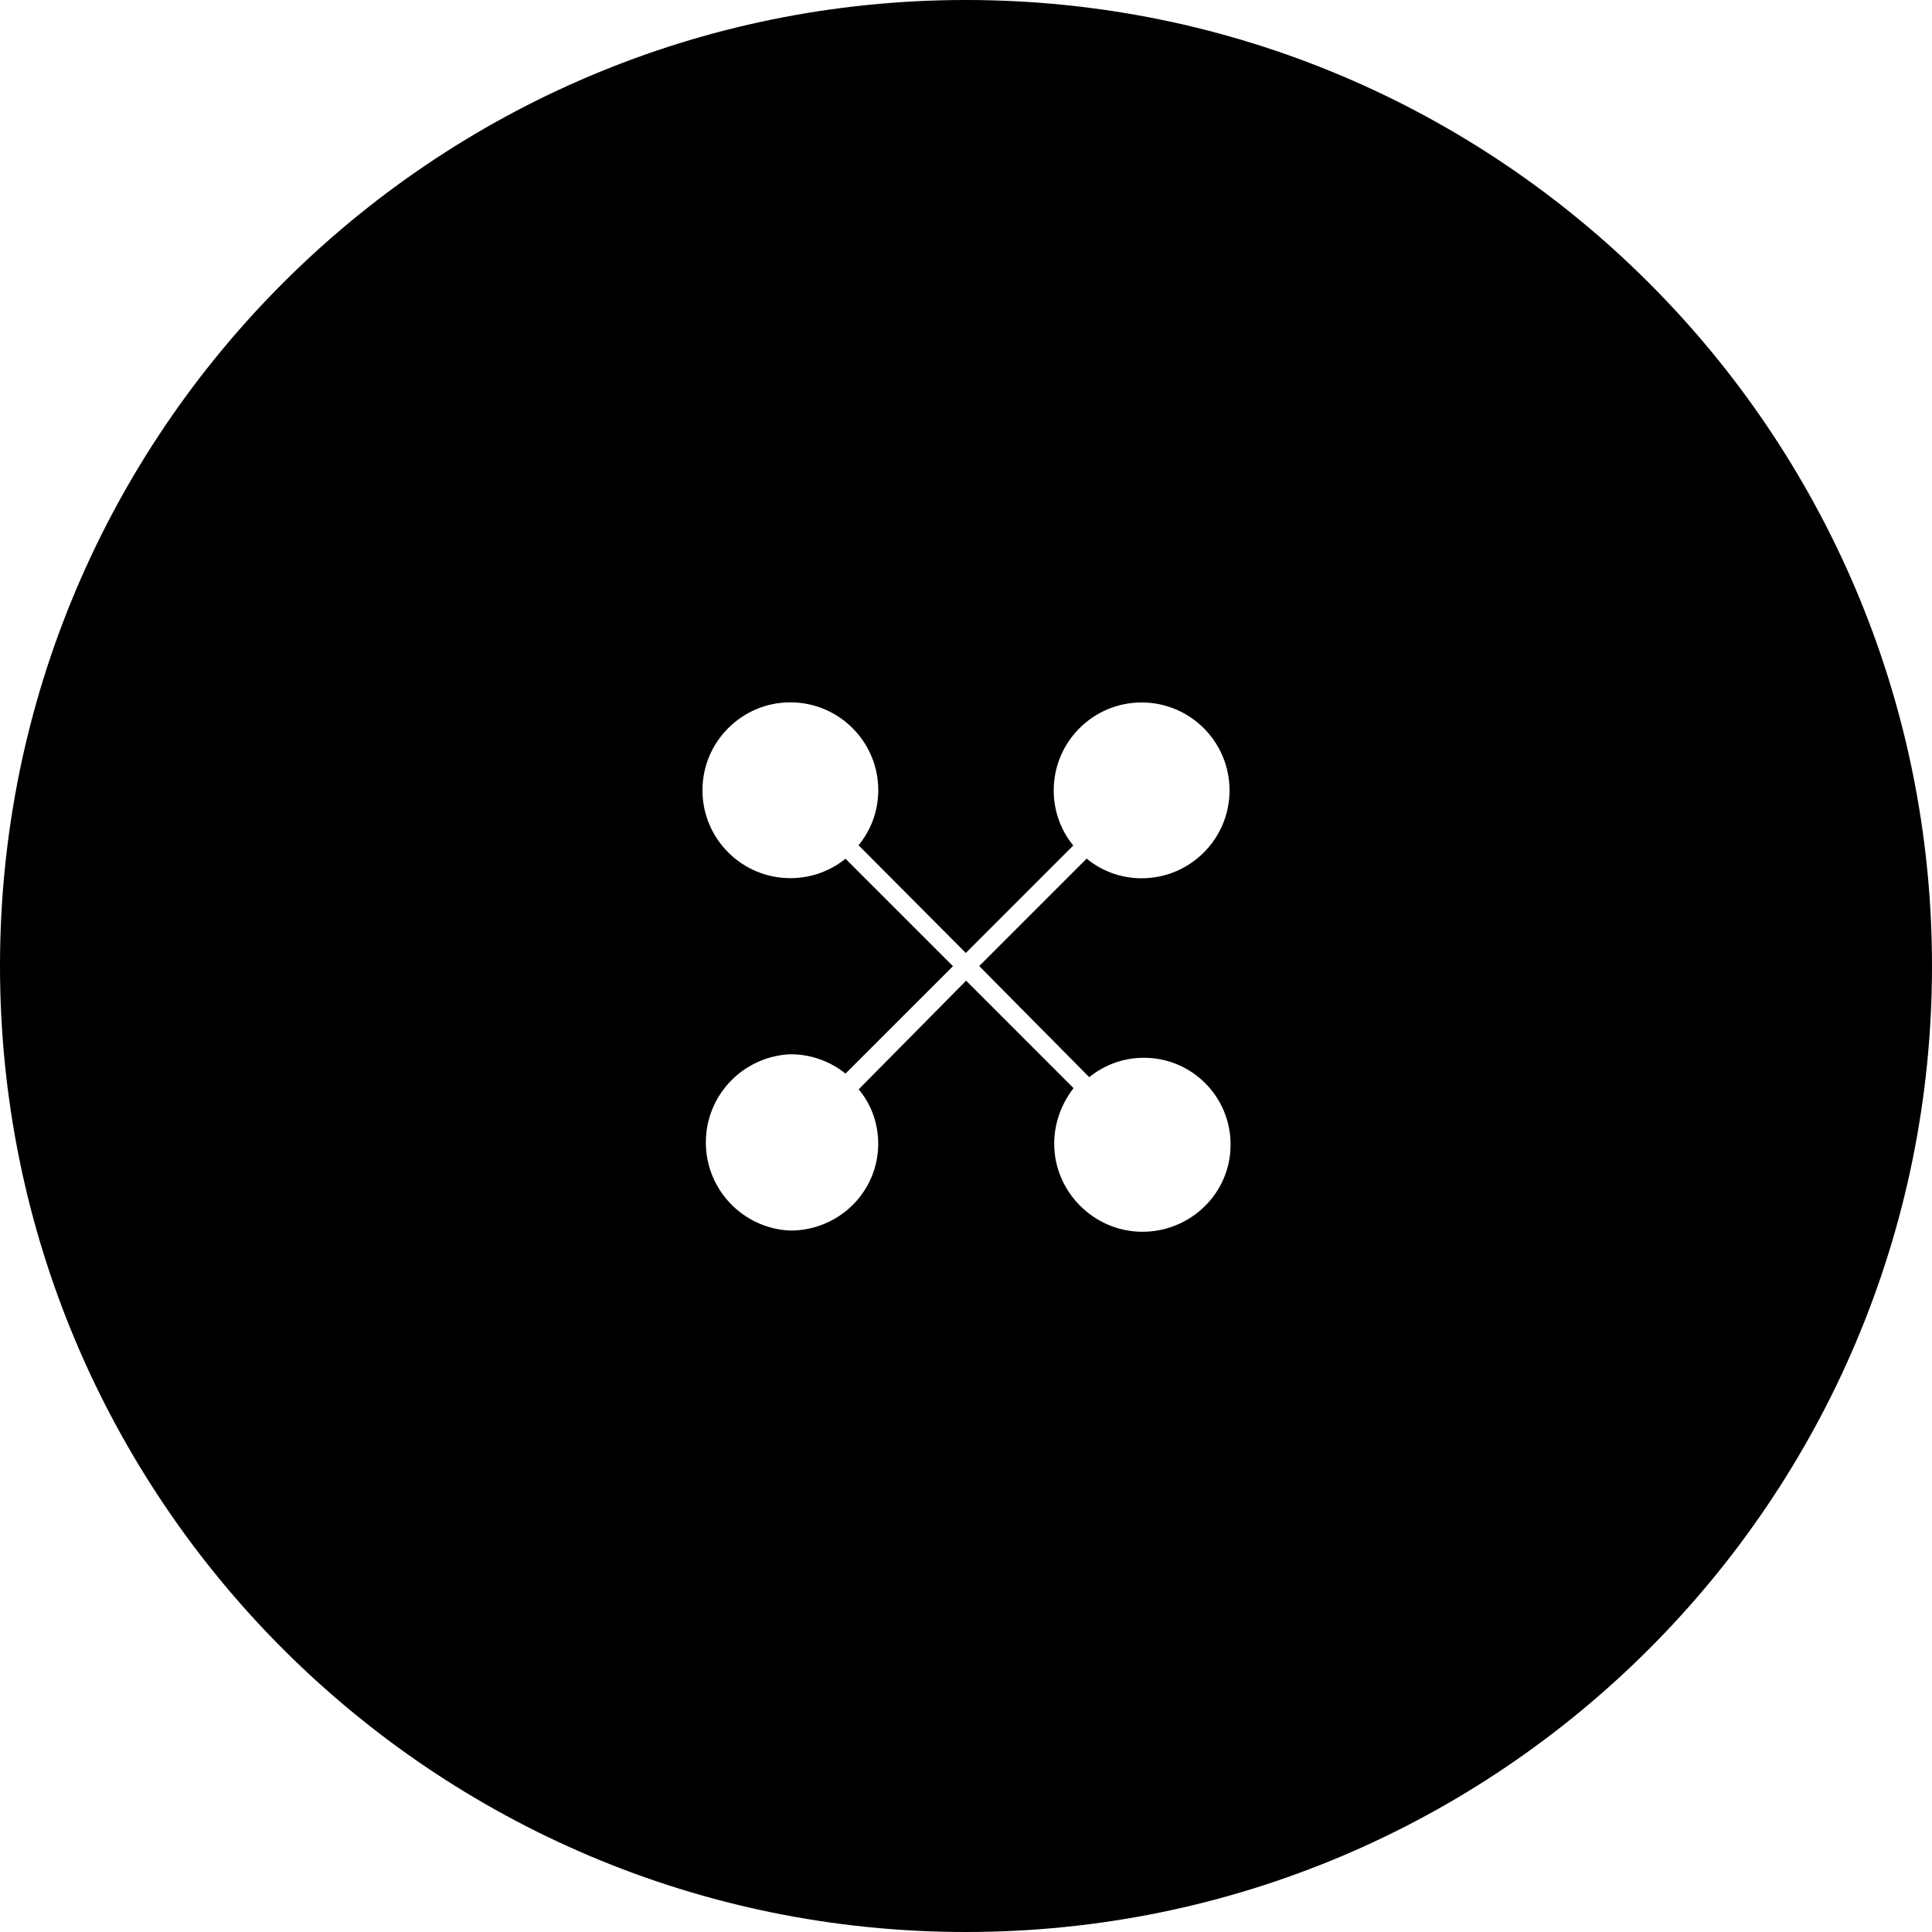 <!-- Generated by IcoMoon.io -->
<svg version="1.1" xmlns="http://www.w3.org/2000/svg" width="32" height="32" viewBox="0 0 32 32">
<title>styleshare</title>
<path d="M16 0c8.833 0 16 7.164 16 16s-7.167 16-16 16c-8.833 0-16-7.164-16-16s7.167-16 16-16zM17.996 14.22c0.248 0.204 0.565 0.327 0.913 0.327 0.804 0 1.456-0.652 1.456-1.456s-0.652-1.456-1.456-1.456c-0.804 0-1.456 0.652-1.456 1.456v0c0 0.347 0.12 0.665 0.324 0.913l-1.78 1.78-1.777-1.784c0.204-0.248 0.327-0.565 0.327-0.913-0.001-0.803-0.653-1.454-1.456-1.454s-1.456 0.652-1.456 1.456 0.652 1.456 1.456 1.456c0.347 0 0.666-0.121 0.916-0.324l-0.003 0.002 1.78 1.78-1.78 1.779c-0.247-0.199-0.564-0.32-0.91-0.32-0.001 0-0.002 0-0.004 0h0c-0.78 0.034-1.399 0.675-1.399 1.46s0.619 1.426 1.396 1.46l0.003 0c0.804 0 1.456-0.64 1.456-1.44 0-0.339-0.12-0.659-0.324-0.899l1.78-1.8 1.779 1.78c-0.2 0.26-0.32 0.58-0.32 0.92 0 0.8 0.661 1.459 1.461 1.459s1.46-0.64 1.46-1.44c0-0.002 0-0.005 0-0.007 0-0.792-0.642-1.435-1.435-1.435-0.344 0-0.661 0.121-0.908 0.324l0.003-0.002-1.823-1.841 1.78-1.78z"></path>
</svg>
